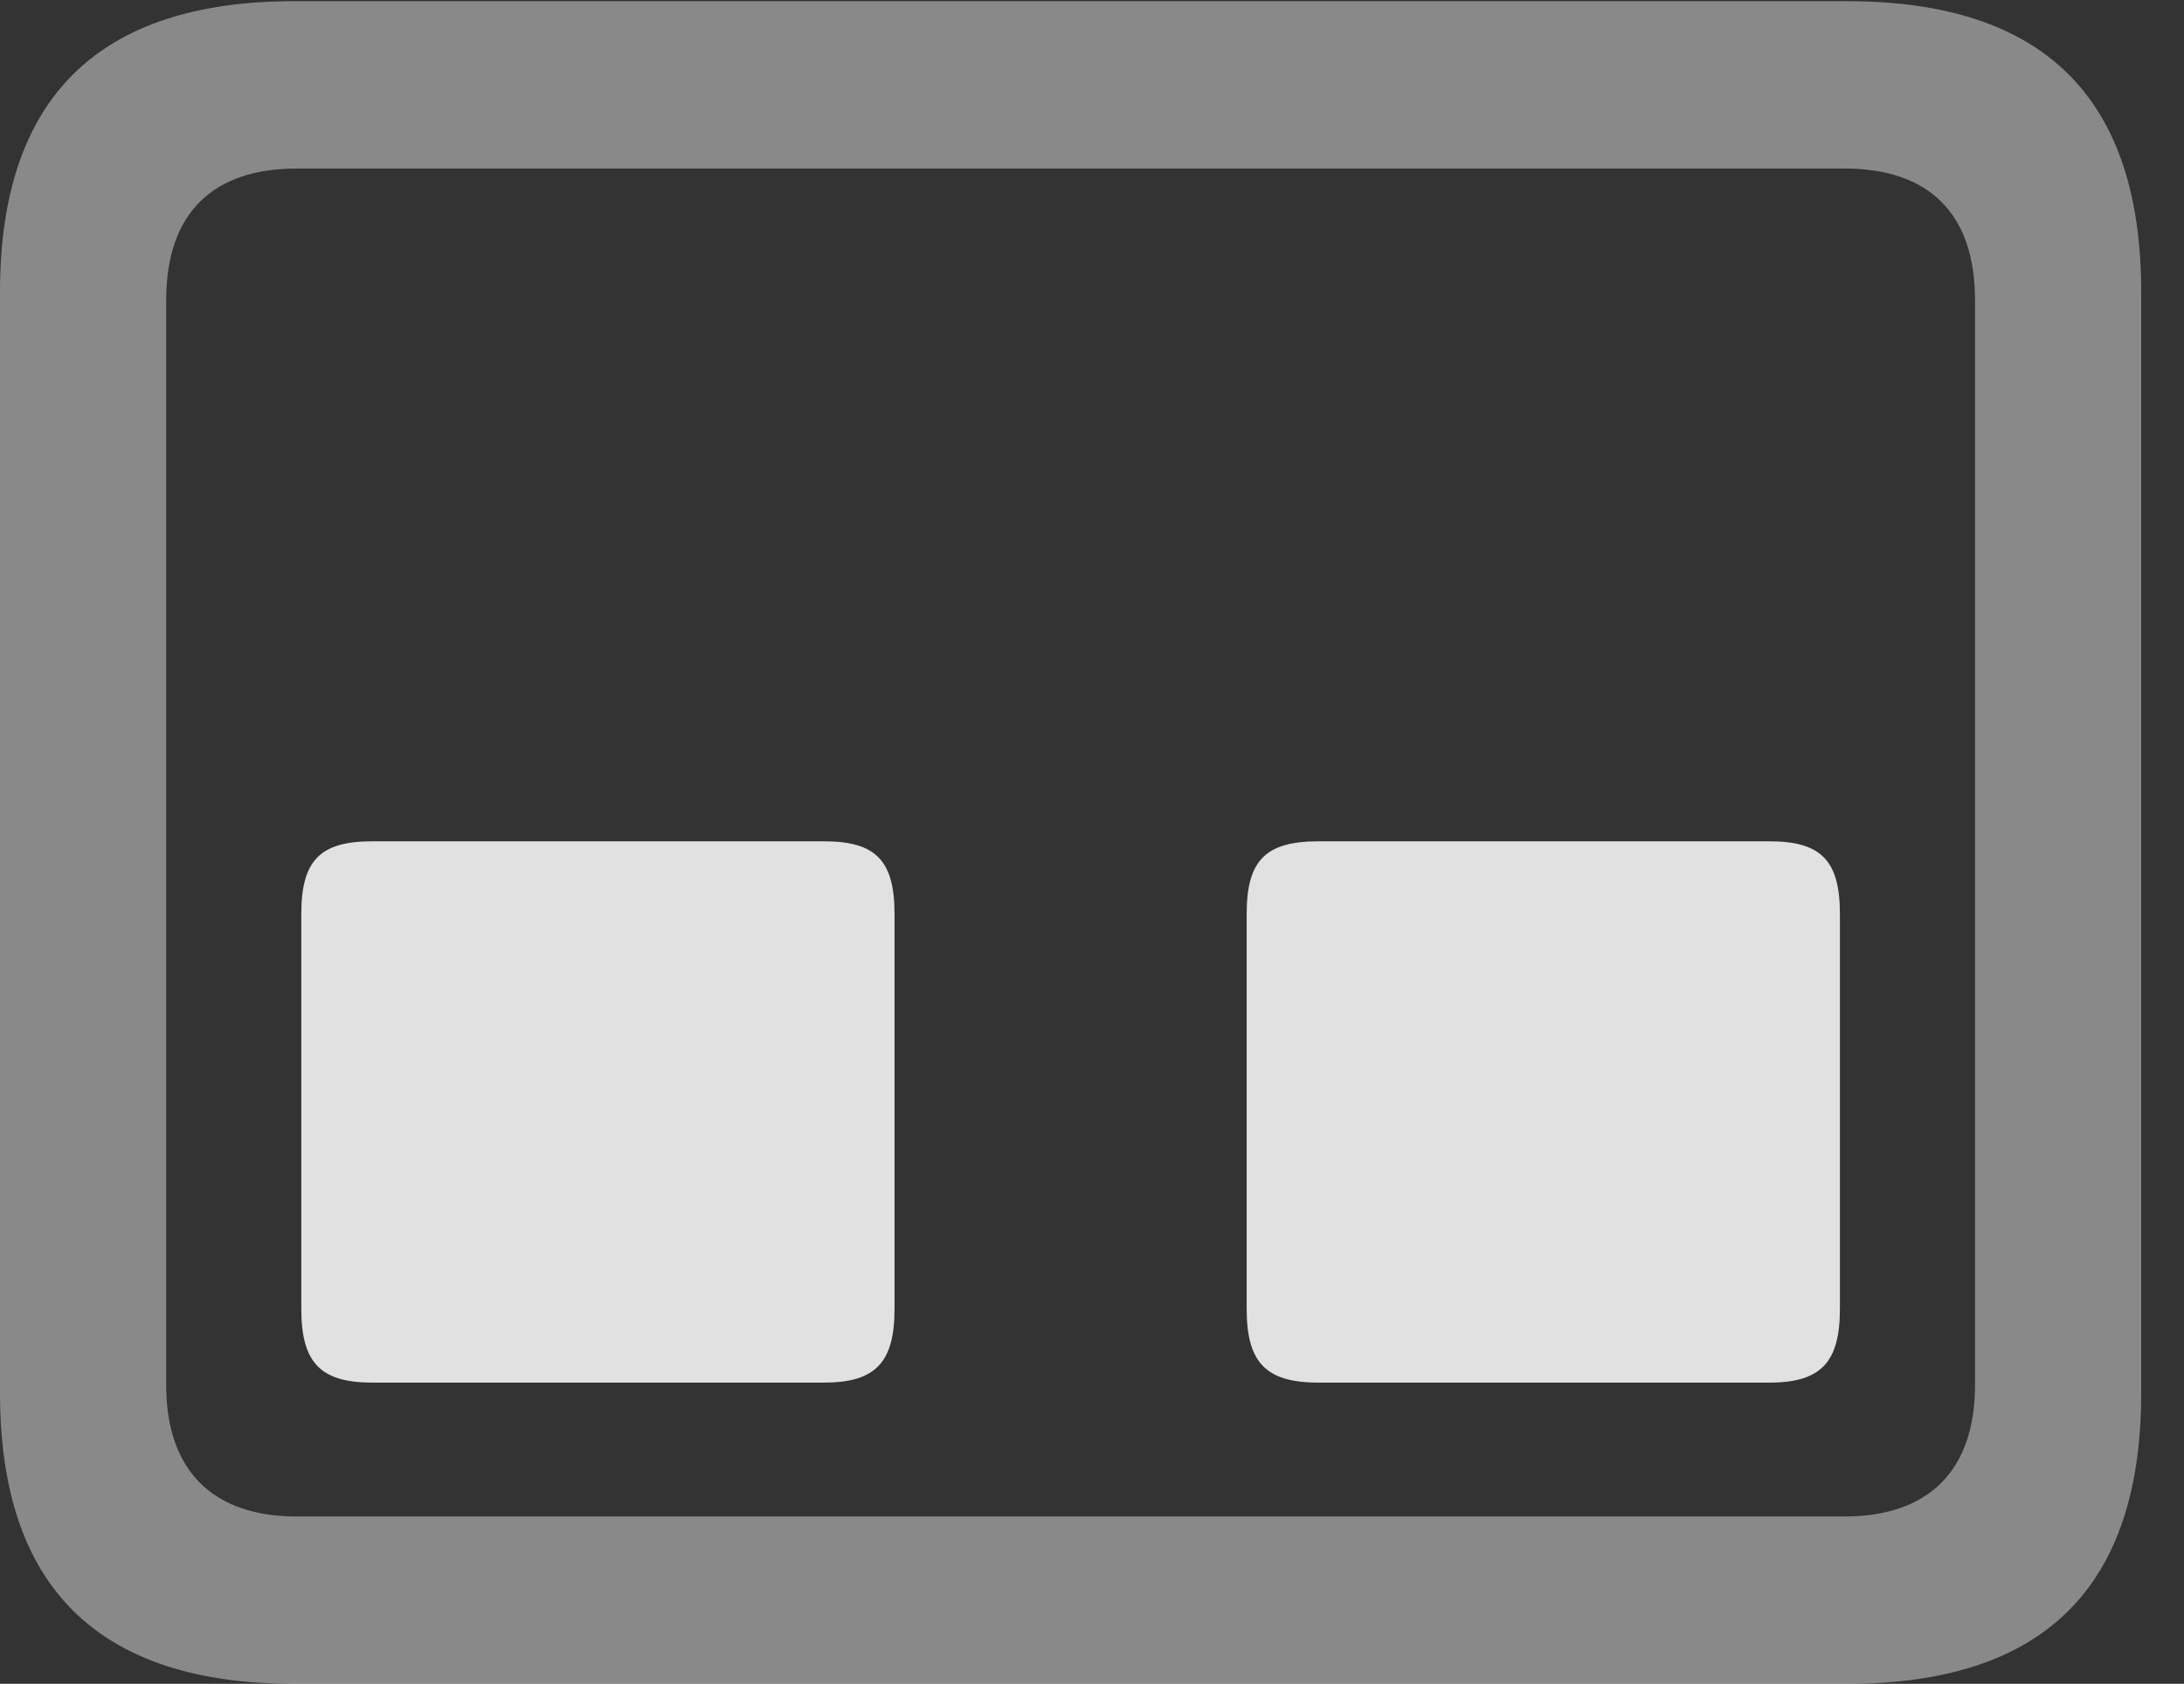 <?xml version="1.0" encoding="UTF-8"?>
<!--Generator: Apple Native CoreSVG 341-->
<!DOCTYPE svg
PUBLIC "-//W3C//DTD SVG 1.1//EN"
       "http://www.w3.org/Graphics/SVG/1.1/DTD/svg11.dtd">
<svg version="1.1" xmlns="http://www.w3.org/2000/svg" xmlns:xlink="http://www.w3.org/1999/xlink" viewBox="0 0 18.477 14.248">
 <rect x="0" y="0" width="18.477" height="14.248" fill="#333333" stroke="none"/>
 <g>
  <rect height="14.248" opacity="0" width="18.477" x="0" y="0"/>
  <path d="M2.49 14.248L15.625 14.248C17.295 14.248 18.115 13.428 18.115 11.787L18.115 2.471C18.115 0.83 17.295 0.01 15.625 0.01L2.49 0.01C0.83 0.01 0 0.83 0 2.471L0 11.787C0 13.428 0.83 14.248 2.49 14.248ZM2.51 12.832C1.807 12.832 1.406 12.451 1.406 11.719L1.406 2.539C1.406 1.797 1.807 1.426 2.51 1.426L15.605 1.426C16.309 1.426 16.709 1.797 16.709 2.539L16.709 11.719C16.709 12.451 16.309 12.832 15.605 12.832Z" fill="white" fill-opacity="0.425"/>
  <path d="M3.145 11.699L6.973 11.699C7.412 11.699 7.568 11.523 7.568 11.074L7.568 7.734C7.568 7.285 7.412 7.119 6.973 7.119L3.145 7.119C2.705 7.119 2.549 7.285 2.549 7.734L2.549 11.074C2.549 11.523 2.705 11.699 3.145 11.699ZM11.152 11.699L14.971 11.699C15.41 11.699 15.566 11.523 15.566 11.074L15.566 7.734C15.566 7.285 15.41 7.119 14.971 7.119L11.152 7.119C10.703 7.119 10.547 7.285 10.547 7.734L10.547 11.074C10.547 11.523 10.703 11.699 11.152 11.699Z" fill="white" fill-opacity="0.85"/>
 </g>
</svg>
